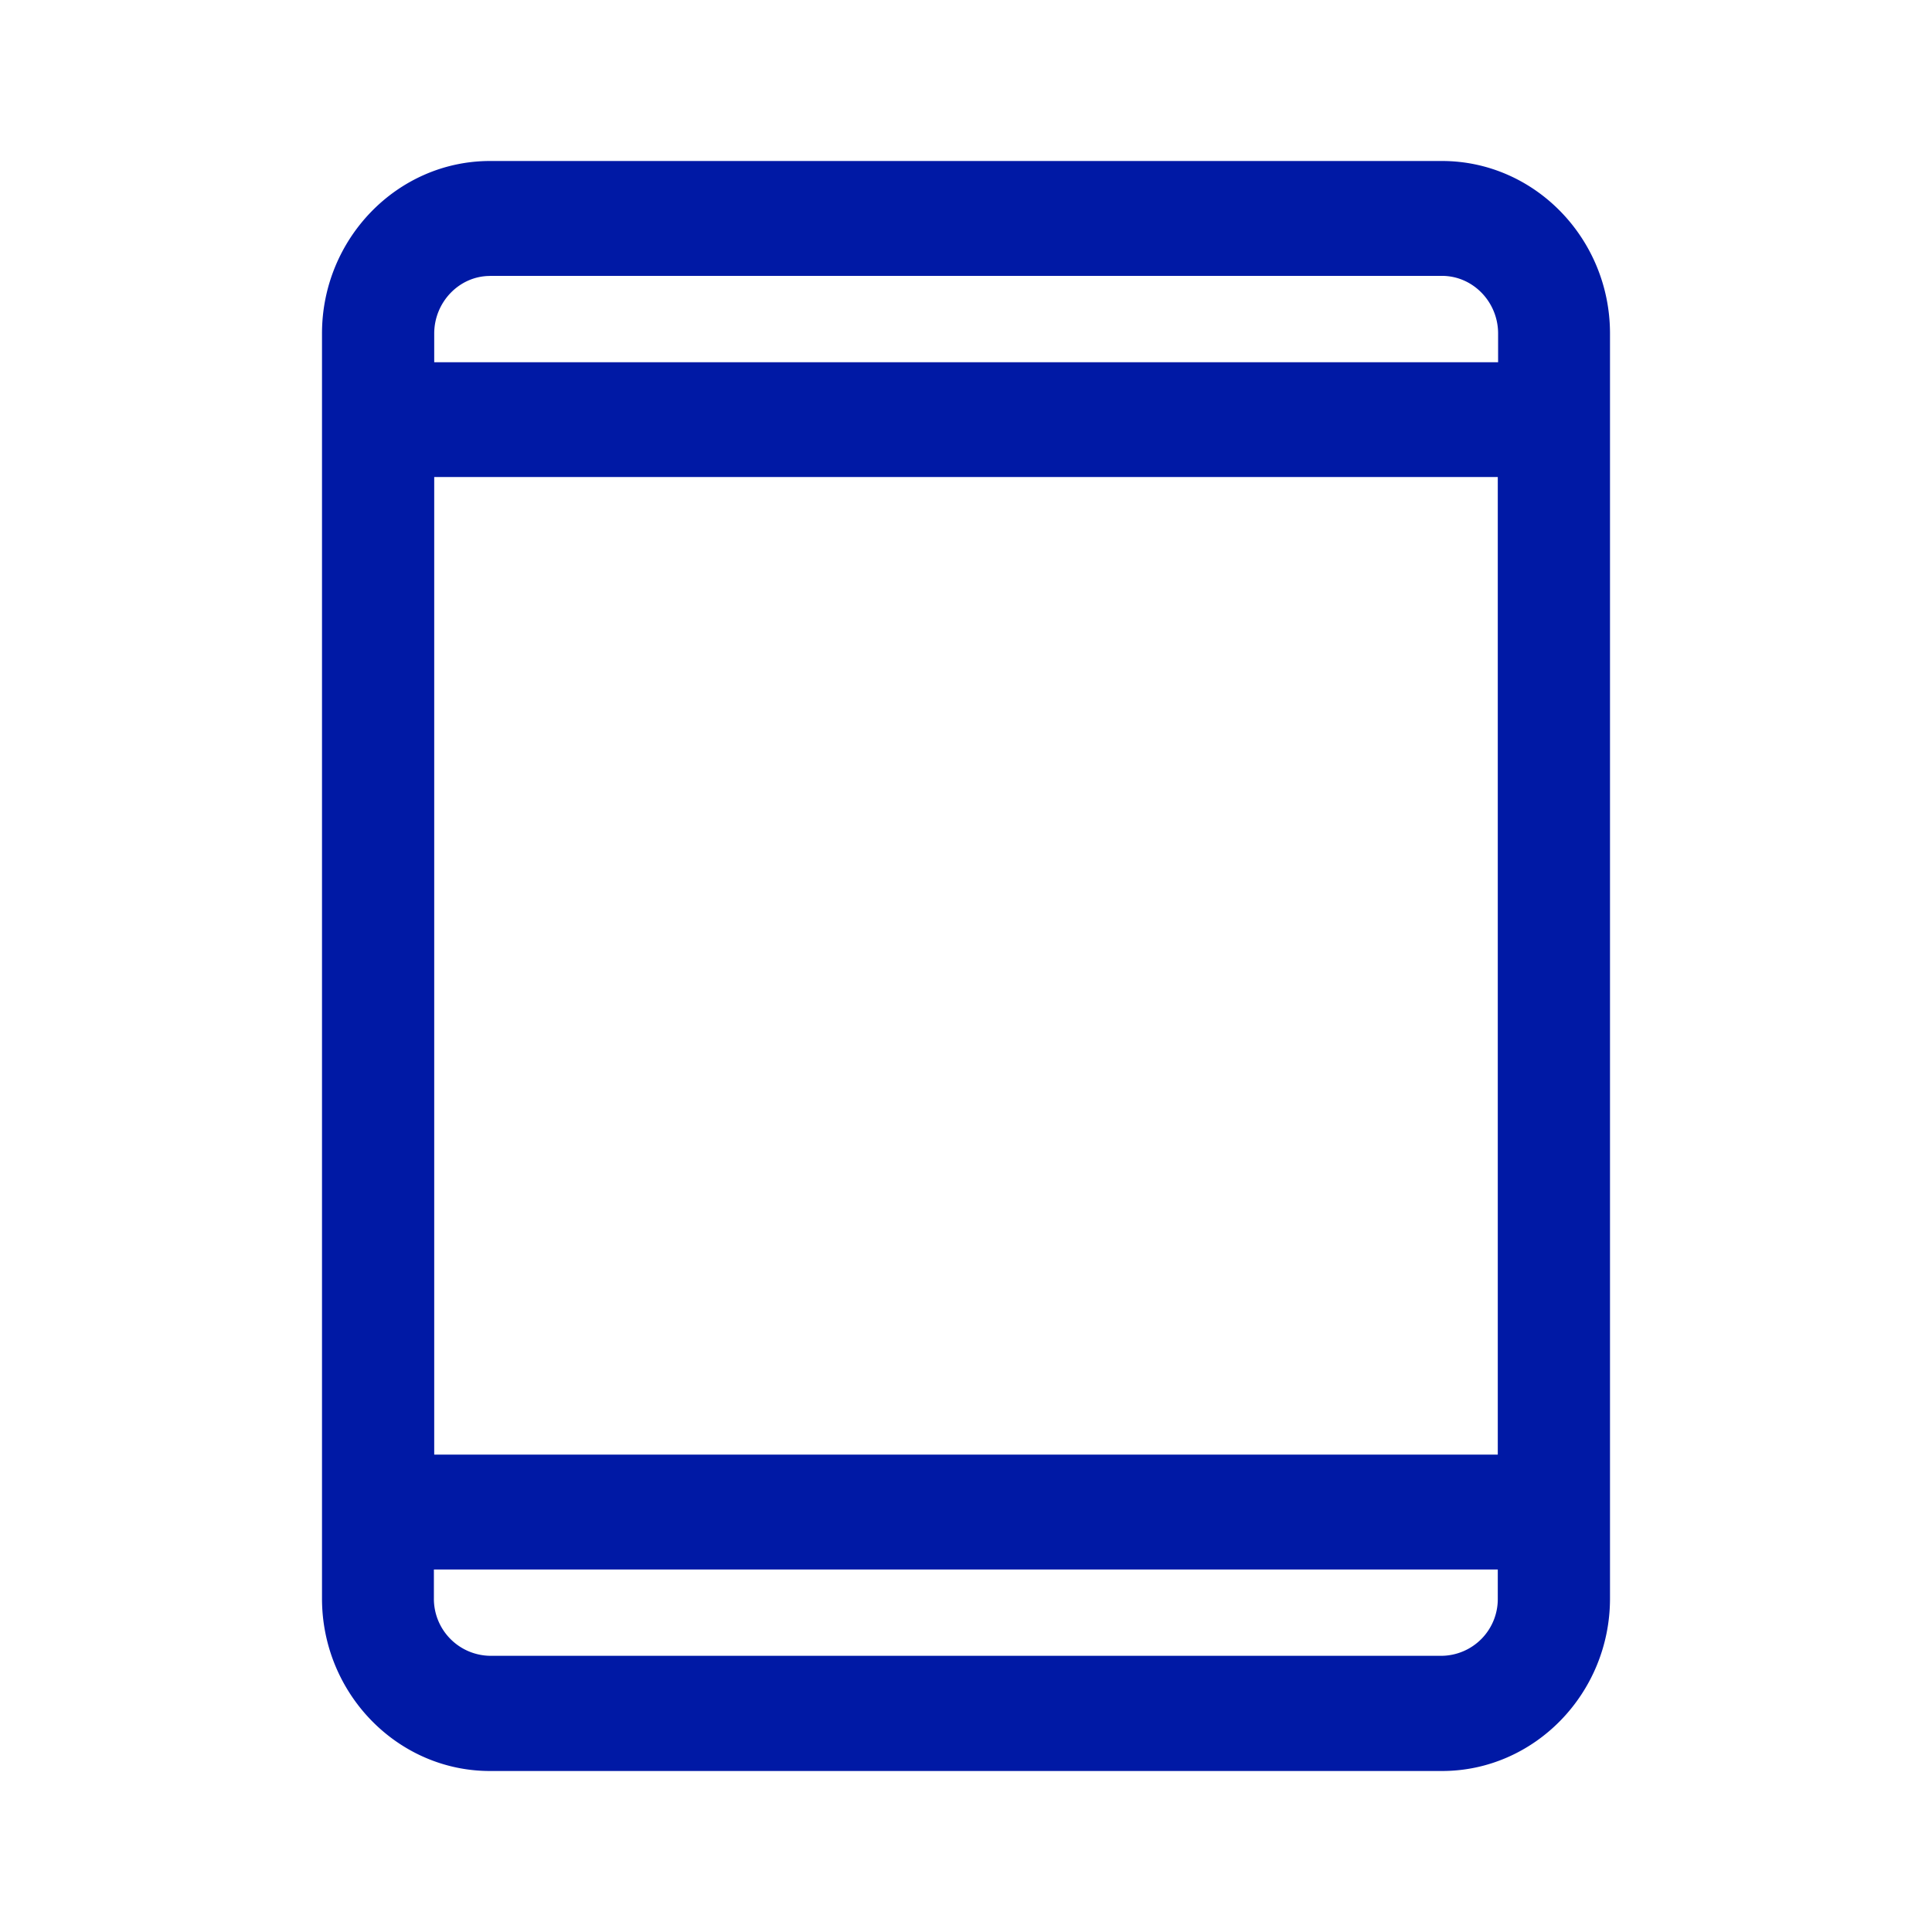 <svg width="24" height="24" xmlns="http://www.w3.org/2000/svg"><path d="M17.913 2H6.087C4.938 2 4 2.964 4 4.143v15.714C4 21.037 4.938 22 6.087 22h11.826C19.062 22 20 21.036 20 19.857V4.143C20 2.963 19.062 2 17.913 2ZM6.087 3.427h11.826c.385 0 .697.324.697.716V4.5H5.394v-.356c0-.392.312-.716.693-.716Zm12.519 2.5V18.07H5.394V5.926h13.212Zm-.693 14.642H6.087a.708.708 0 0 1-.697-.716v-.356h13.216v.356a.705.705 0 0 1-.693.716Z" fill="#0019A5" fill-rule="nonzero"/></svg>